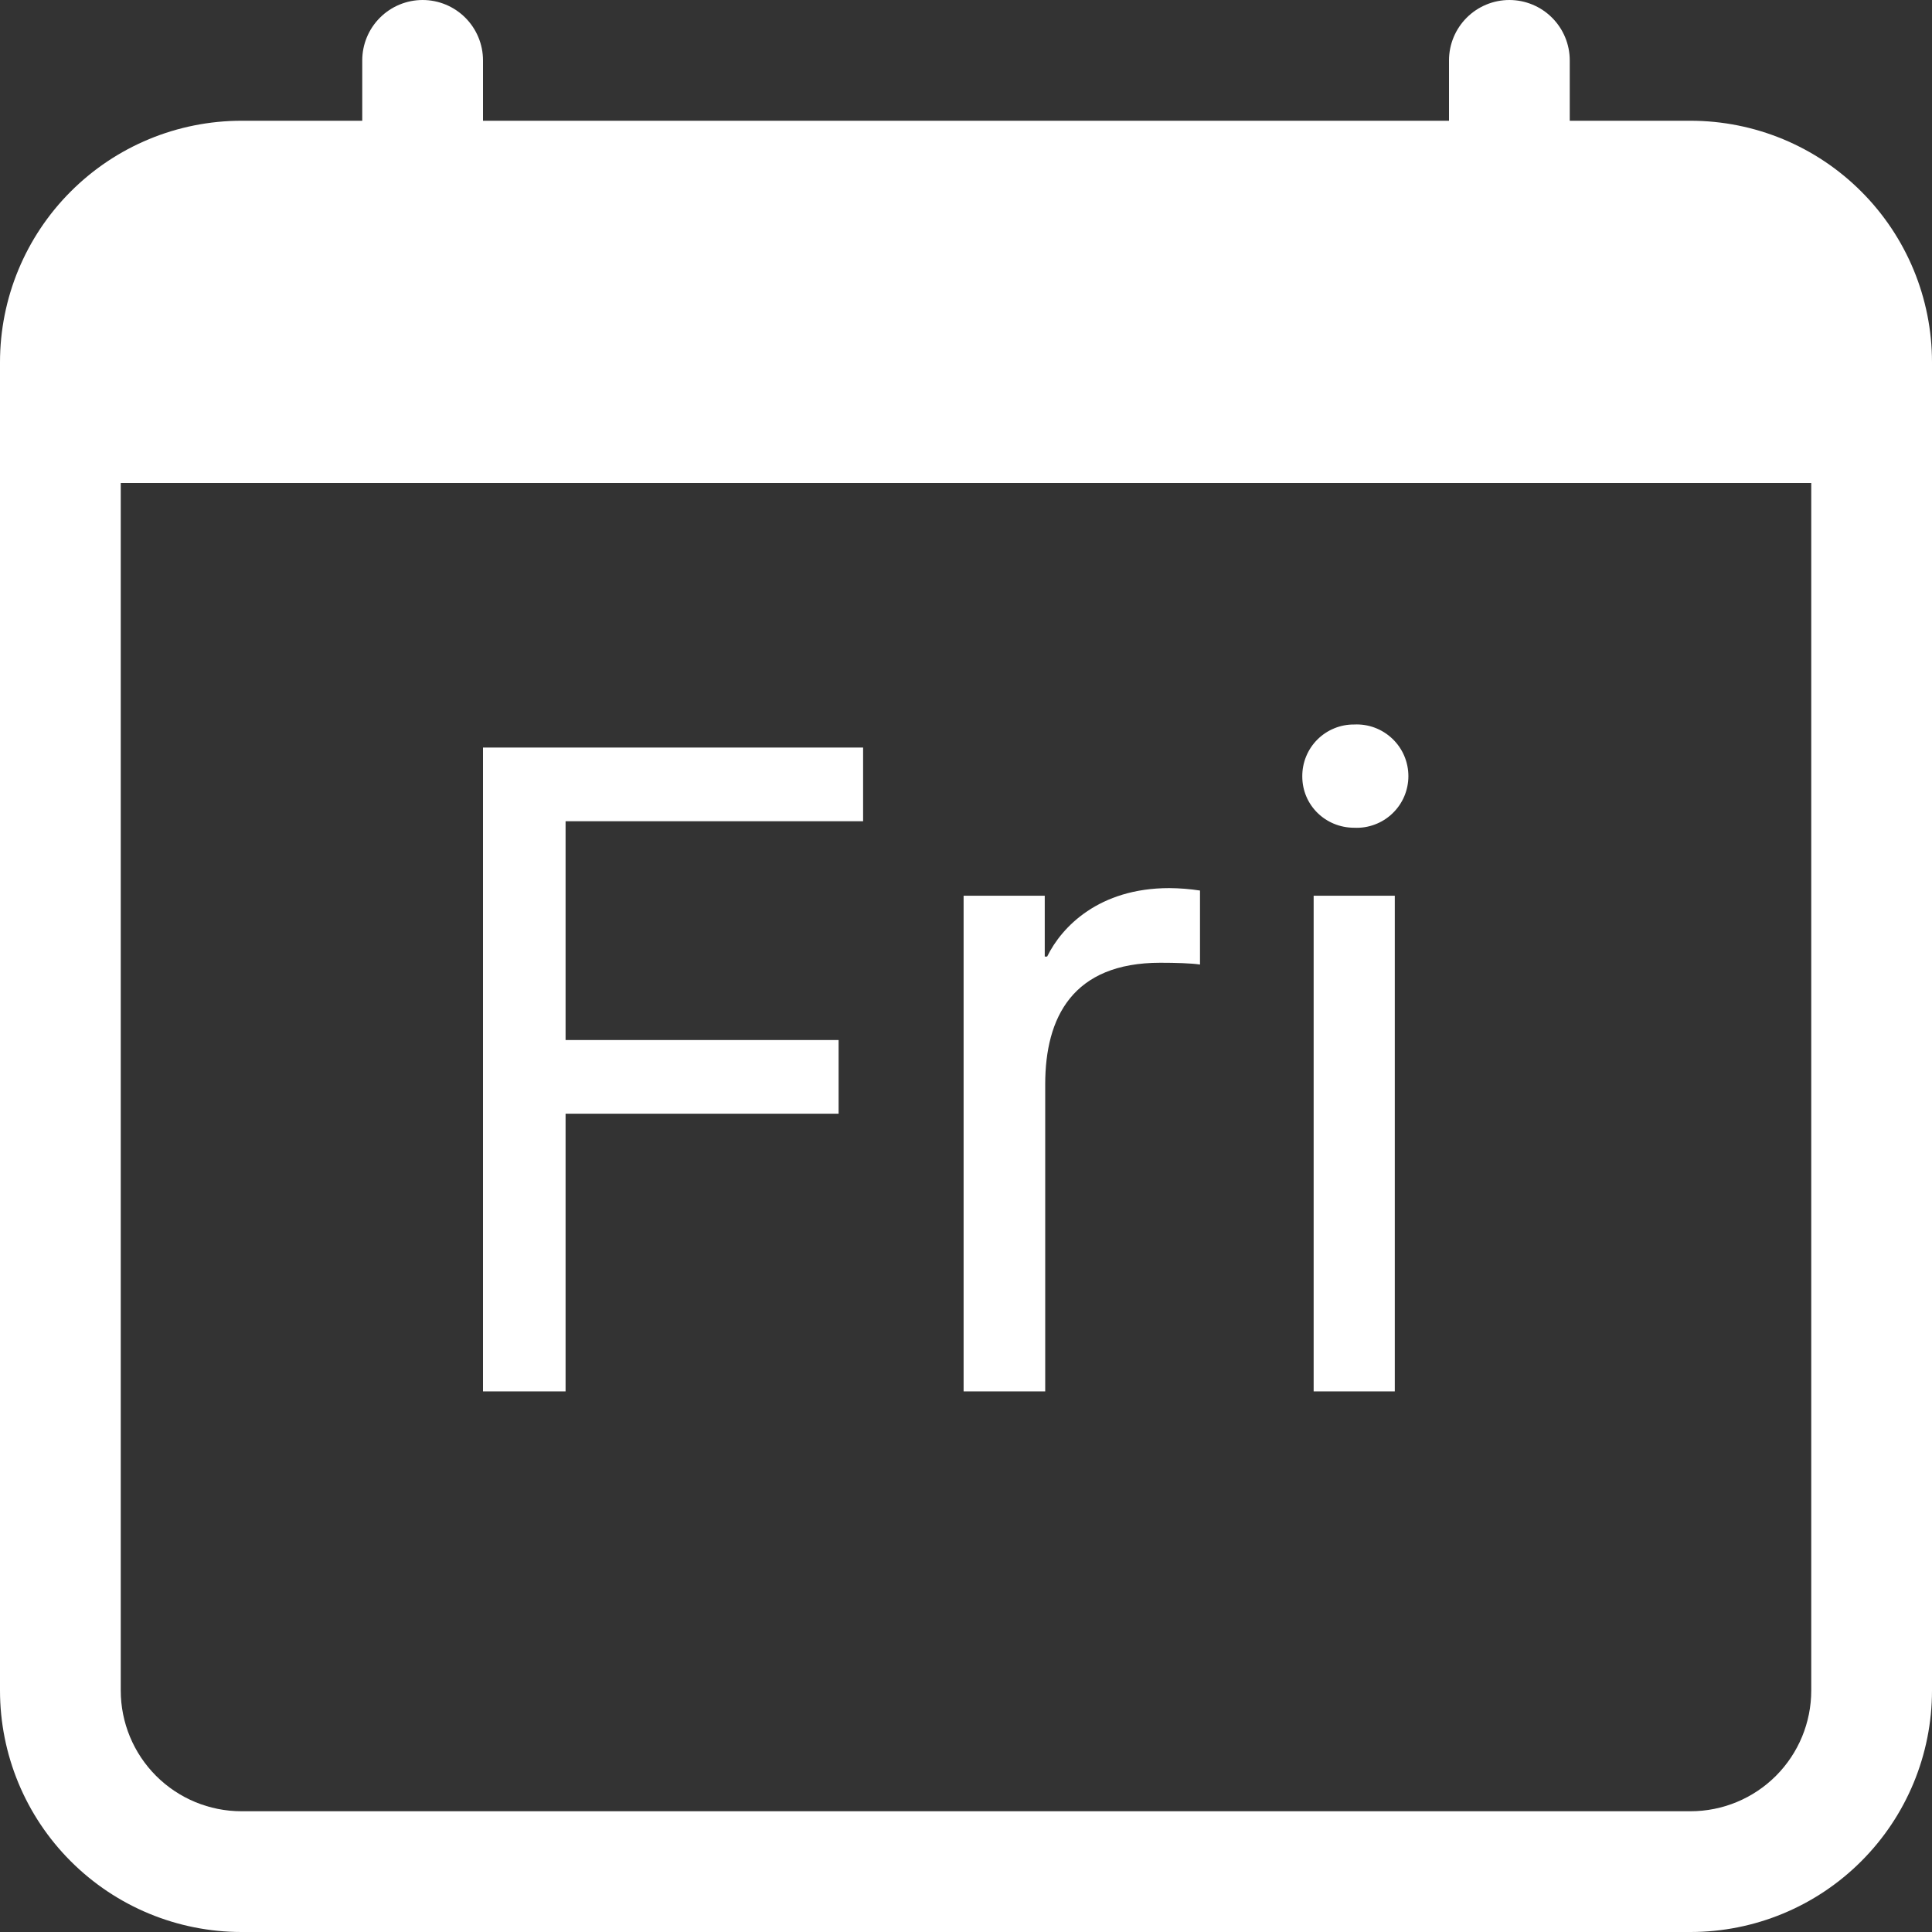 <svg width="50" height="50" viewBox="0 0 50 50" fill="none" xmlns="http://www.w3.org/2000/svg">
<rect x="0" y="0" width="50" height="50" fill="#333333" stroke="none"/>
<path d="M14.637 36.009V28.822H21.703V26.916H14.637V21.253H22.337V19.347H12.5V36.009H14.637ZM24.938 36.009H27.05V28.062C27.05 26.331 27.759 24.916 30.028 24.916C30.419 24.916 30.834 24.928 31.056 24.962V23.047C30.794 23.007 30.528 22.986 30.262 22.984C28.444 22.984 27.478 23.984 27.1 24.756H27.038V23.181H24.938V36.009ZM33.703 20.094C33.703 20.837 34.303 21.422 35.047 21.422C35.228 21.431 35.408 21.403 35.578 21.339C35.748 21.276 35.903 21.179 36.034 21.054C36.165 20.929 36.27 20.779 36.341 20.613C36.412 20.446 36.449 20.267 36.449 20.086C36.449 19.905 36.412 19.726 36.341 19.559C36.27 19.393 36.165 19.242 36.034 19.118C35.903 18.993 35.748 18.896 35.578 18.832C35.408 18.769 35.228 18.741 35.047 18.75C34.87 18.748 34.694 18.782 34.531 18.849C34.367 18.916 34.218 19.015 34.093 19.14C33.968 19.265 33.869 19.414 33.802 19.578C33.735 19.741 33.702 19.917 33.703 20.094ZM33.997 36.009H36.097V23.181H33.997V36.009Z" fill="white"/>
<path d="M10.938 0C11.352 0 11.749 0.165 12.042 0.458C12.335 0.751 12.5 1.148 12.5 1.562V3.125H37.5V1.562C37.5 1.148 37.665 0.751 37.958 0.458C38.251 0.165 38.648 0 39.062 0C39.477 0 39.874 0.165 40.167 0.458C40.46 0.751 40.625 1.148 40.625 1.562V3.125H43.75C45.408 3.125 46.997 3.783 48.169 4.956C49.342 6.128 50 7.717 50 9.375V43.75C50 45.408 49.342 46.997 48.169 48.169C46.997 49.342 45.408 50 43.75 50H6.25C4.592 50 3.003 49.342 1.831 48.169C0.658 46.997 0 45.408 0 43.75V9.375C0 7.717 0.658 6.128 1.831 4.956C3.003 3.783 4.592 3.125 6.25 3.125H9.375V1.562C9.375 1.148 9.54 0.751 9.833 0.458C10.126 0.165 10.523 0 10.938 0V0ZM3.125 12.5V43.75C3.125 44.579 3.454 45.374 4.04 45.96C4.626 46.546 5.421 46.875 6.25 46.875H43.75C44.579 46.875 45.374 46.546 45.96 45.96C46.546 45.374 46.875 44.579 46.875 43.75V12.5H3.125Z" fill="white"/>
</svg>
